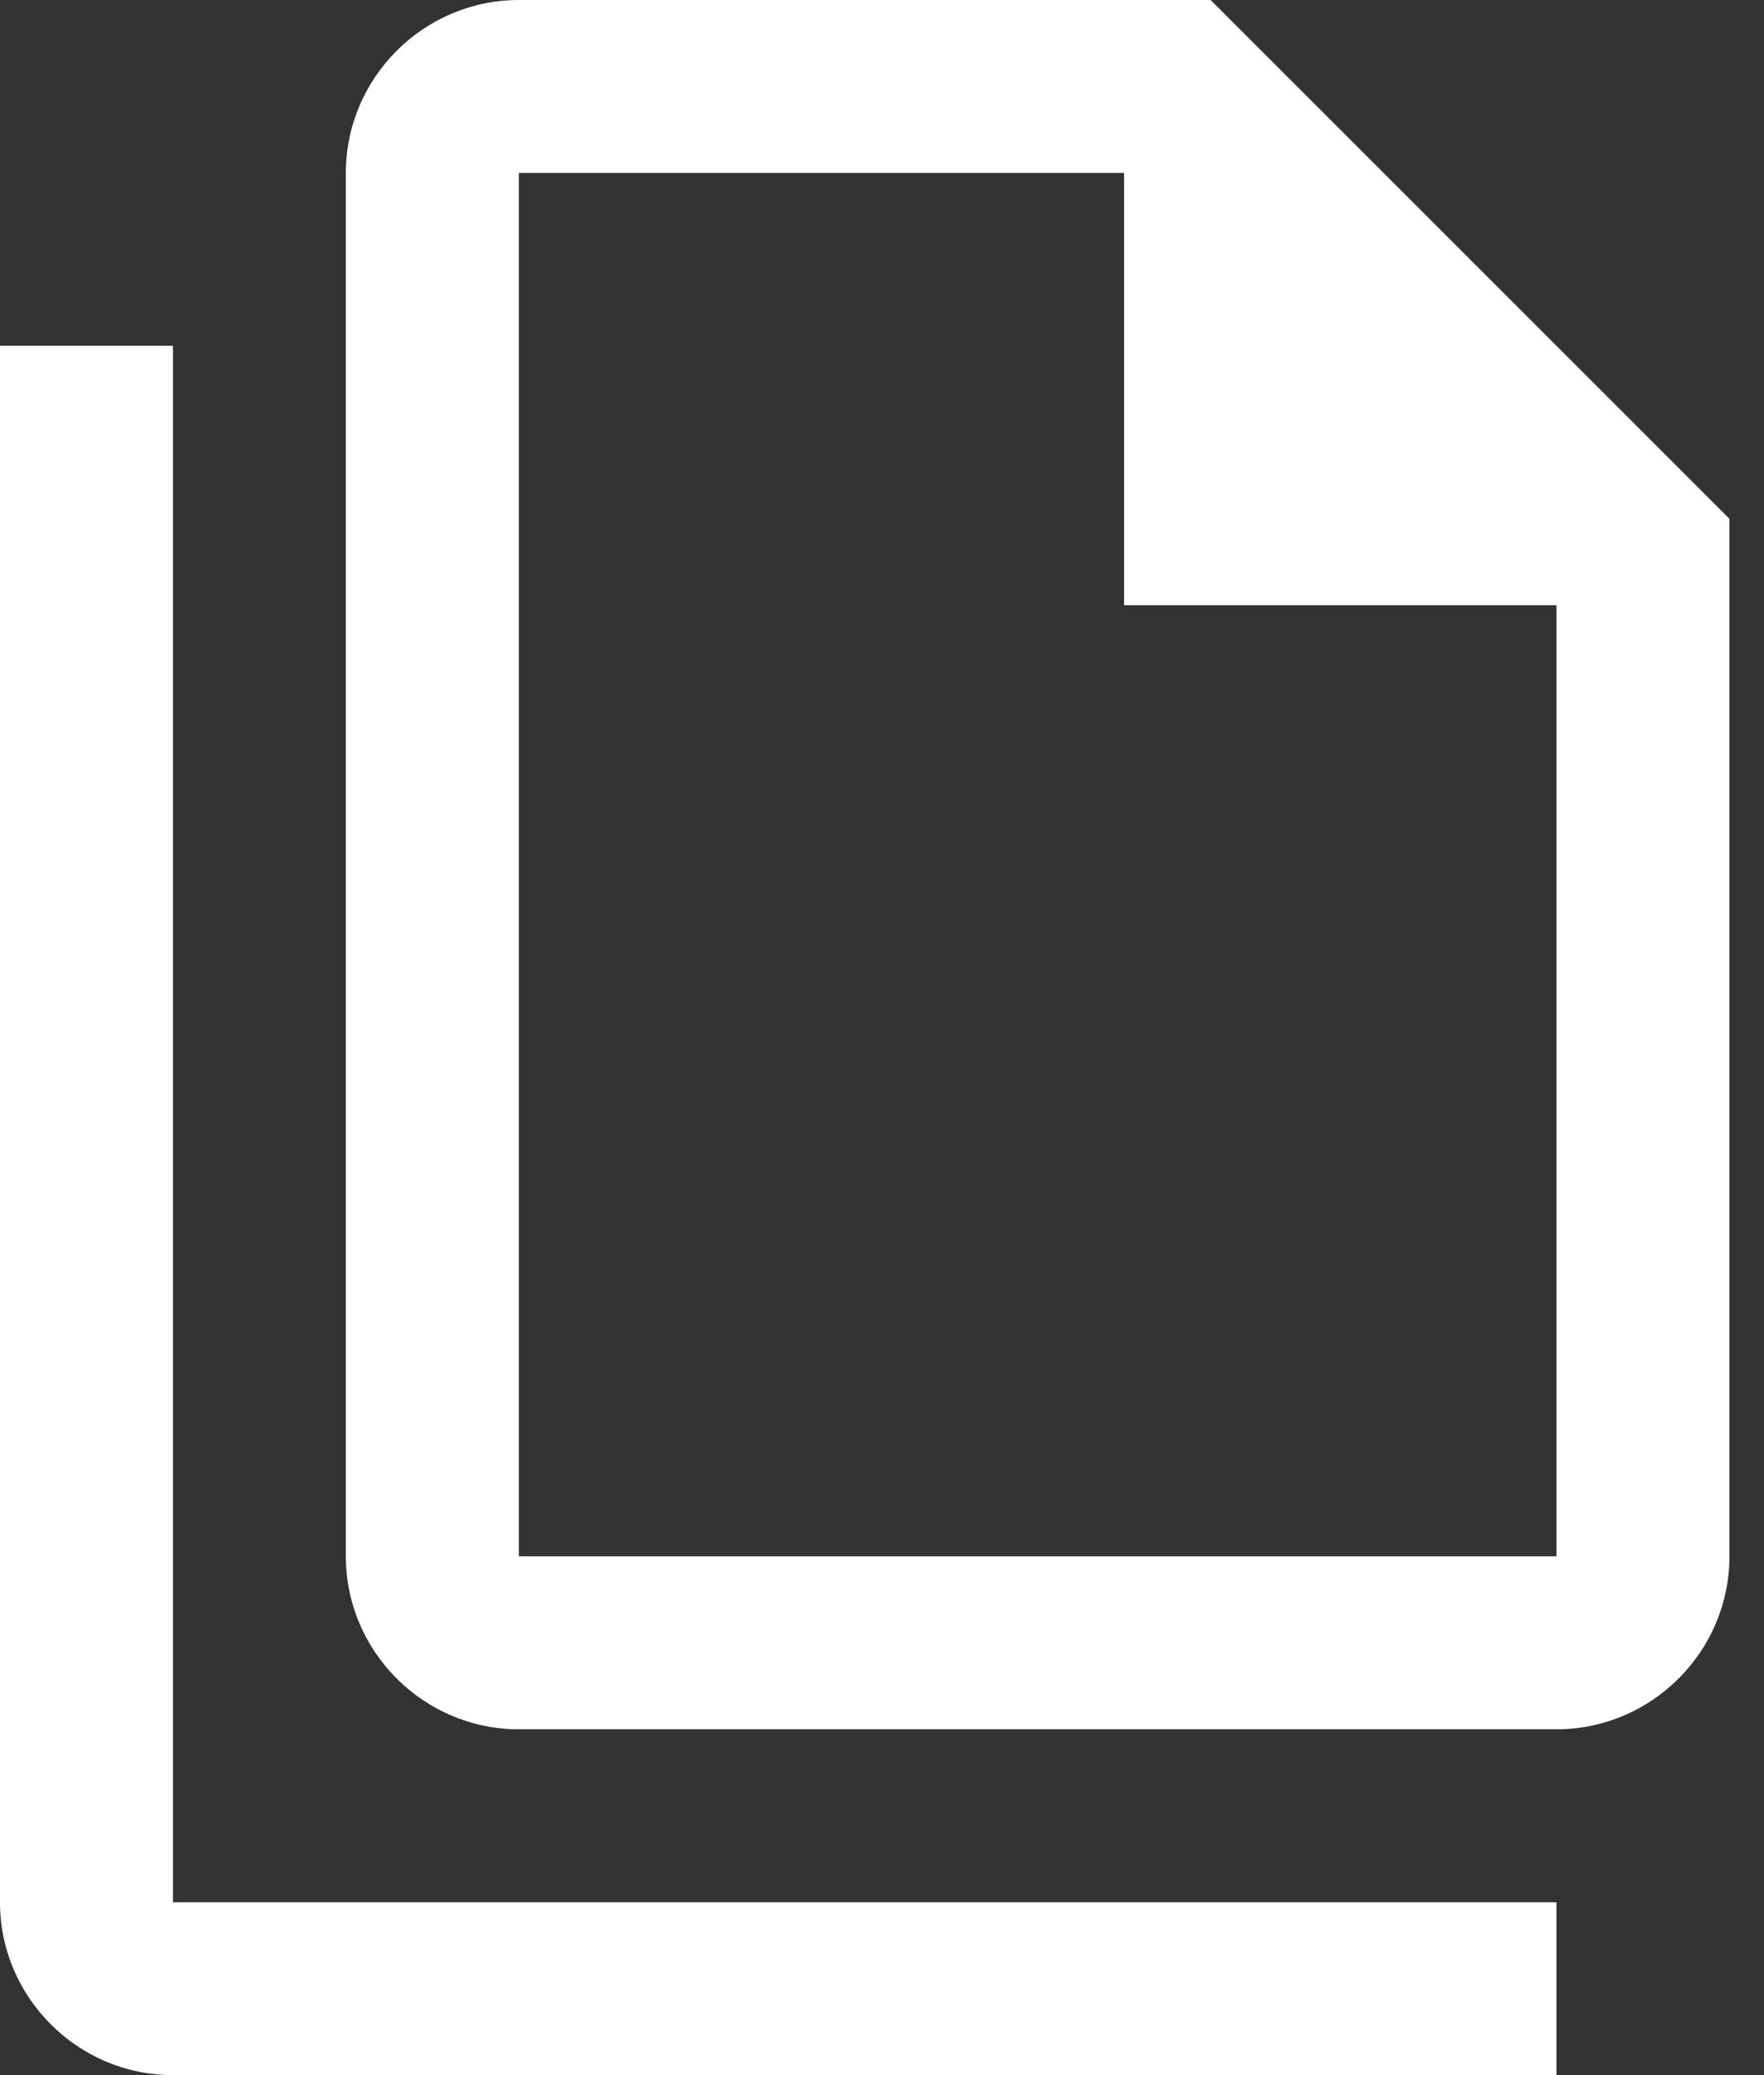 <svg width="17" height="20" viewBox="0 0 17 20" fill="none" xmlns="http://www.w3.org/2000/svg">
<rect x="0" y="0" width="17" height="20" fill="#333333" stroke="none"/>
<path d="M11.667 0H5C4.083 0 3.333 0.75 3.333 1.667V15C3.333 15.917 4.083 16.667 5 16.667H15C15.917 16.667 16.667 15.917 16.667 15V5L11.667 0ZM15 15H5V1.667H10.833V5.833H15V15ZM1.667 3.333V18.334H15V20H1.667C0.75 20 0 19.25 0 18.334V3.333H1.667Z" fill="white"/>
</svg>
